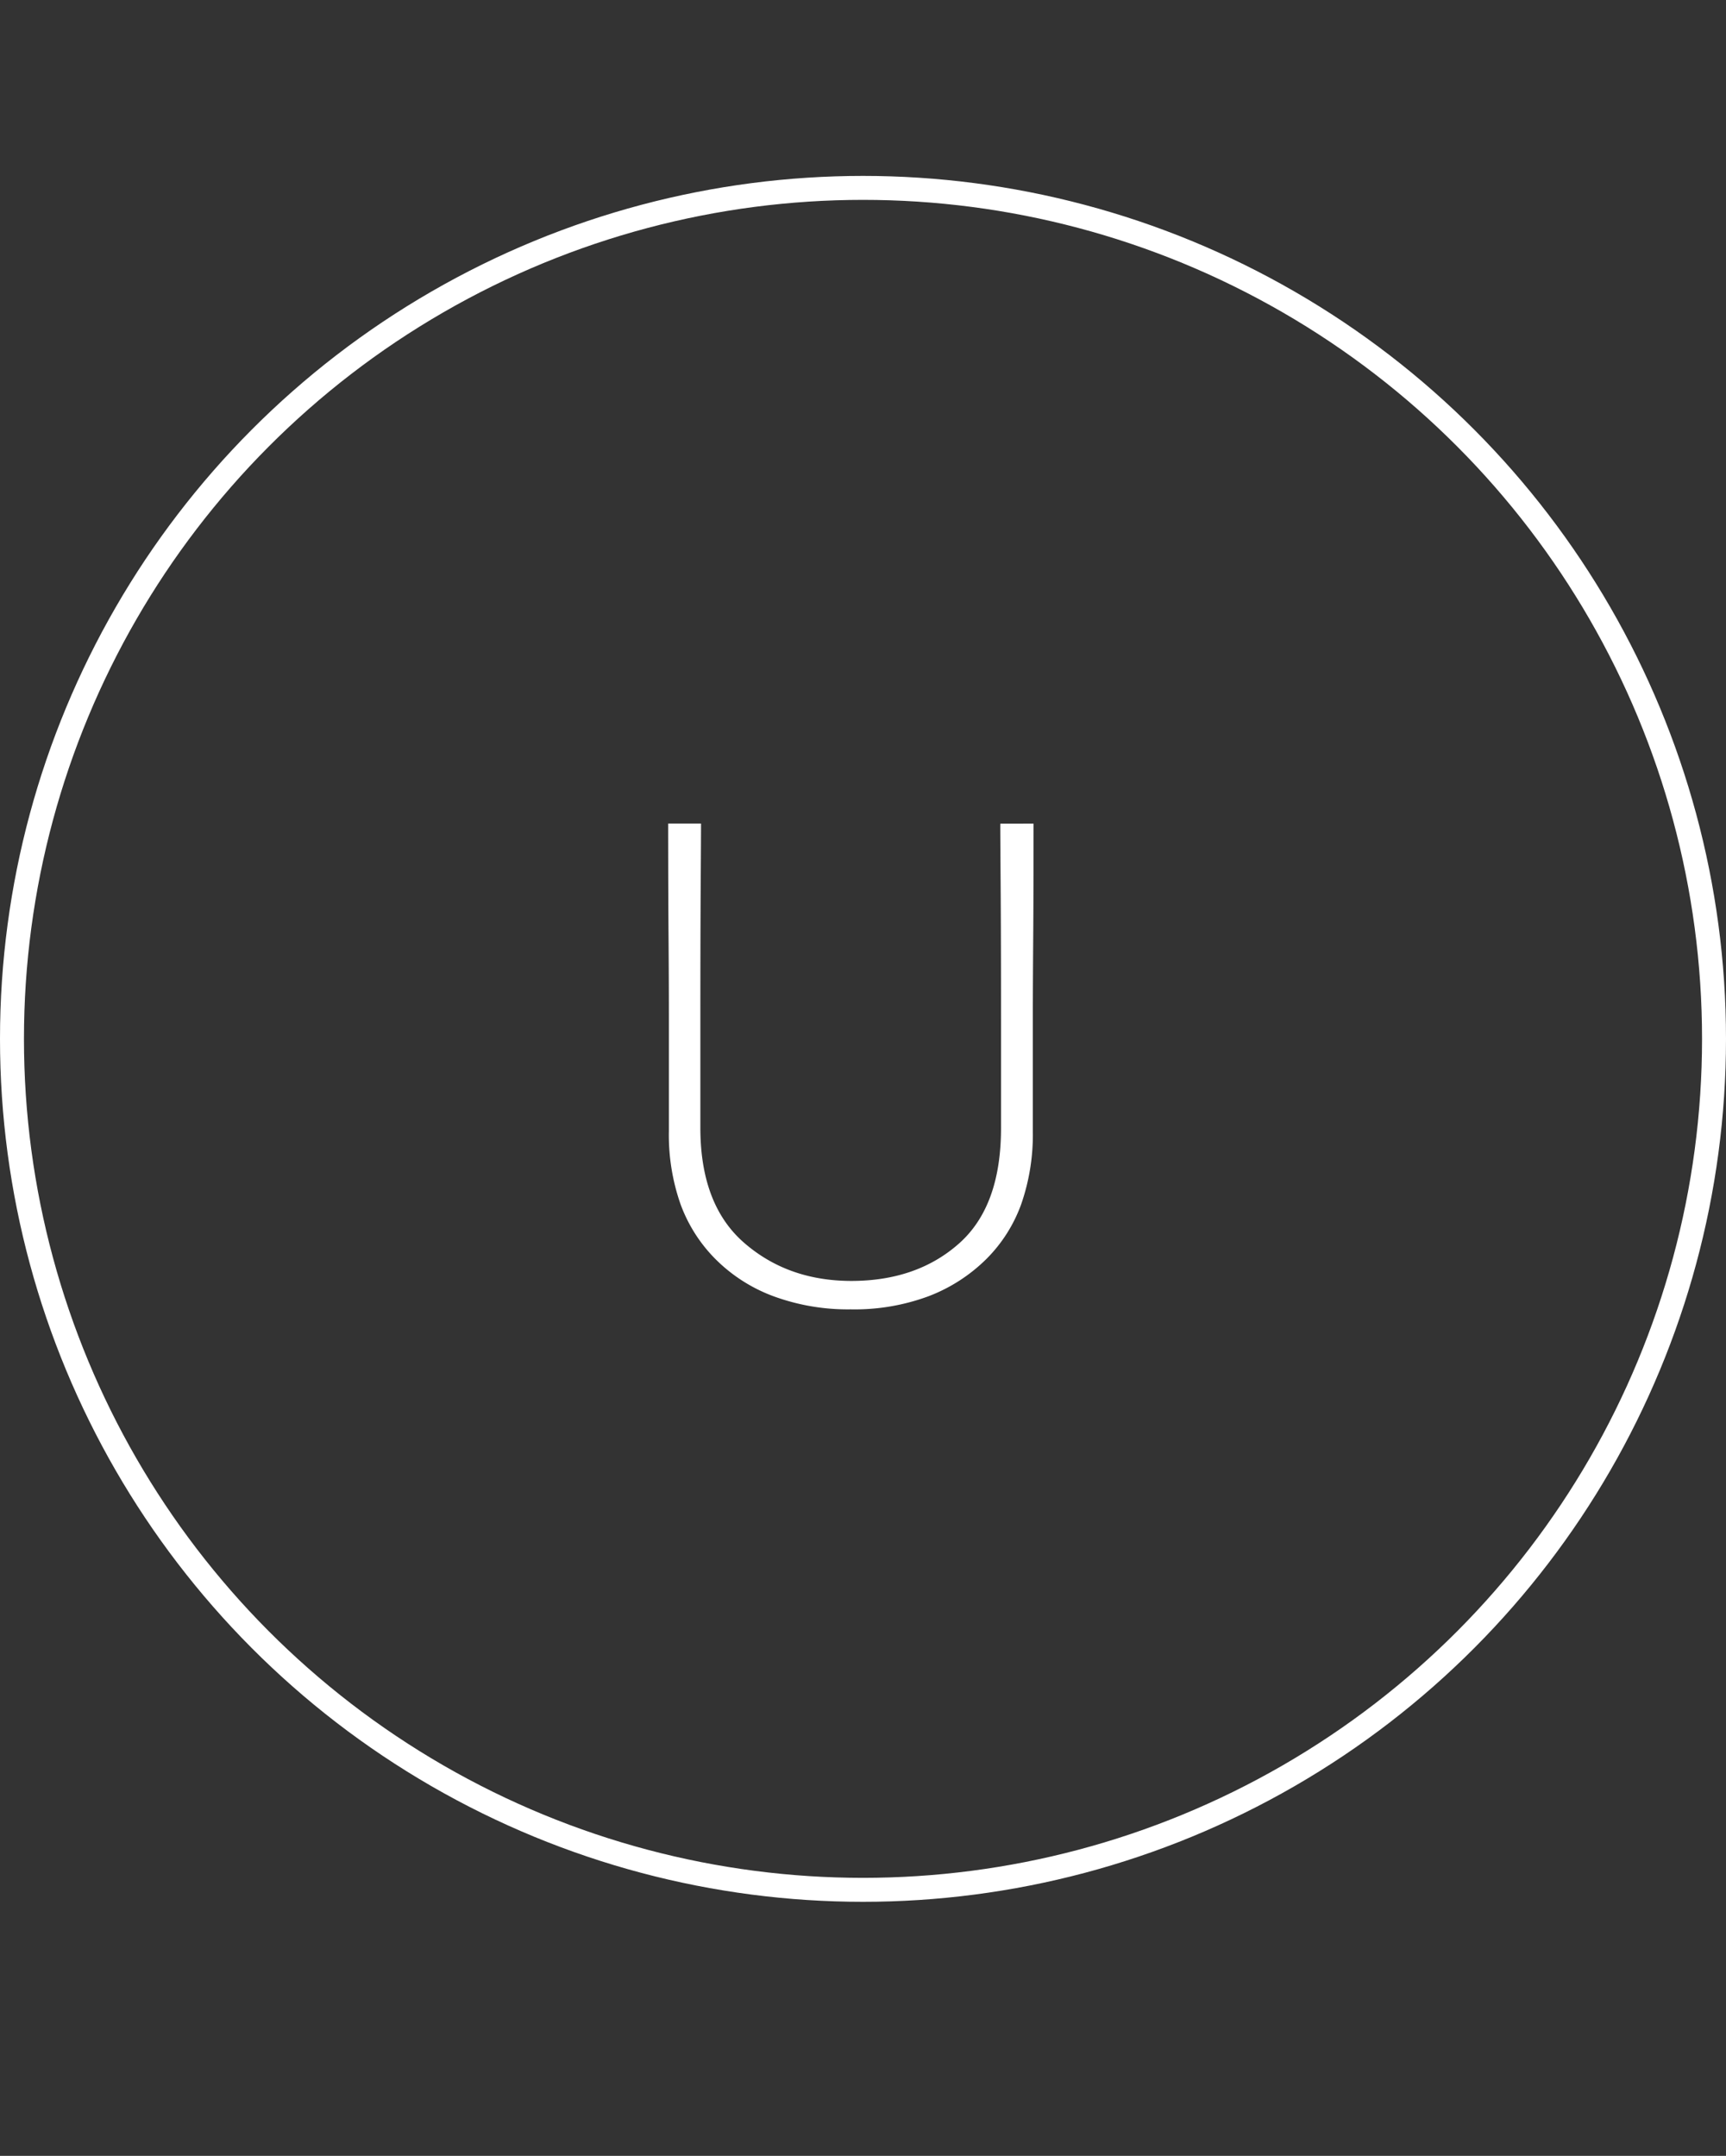 <svg xmlns="http://www.w3.org/2000/svg" viewBox="0 0 360.18 449.91"><rect x="0" y="0" width="360.18" height="449.91" fill="#333333" stroke="none"/><defs><style>.a{fill:#fff;}.a,.c{stroke:#fff;stroke-miterlimit:10;}.b,.c{fill:none;}.c{stroke-width:5px;}</style></defs><path class="a" d="M215.18,172.38q0,14.06-.07,23.25t-.08,16v24.46a43.72,43.72,0,0,1-2.38,15,30.51,30.51,0,0,1-7.15,11.28A34.18,34.18,0,0,1,193.71,270a43.77,43.77,0,0,1-16.18,2.75A44.48,44.48,0,0,1,161.46,270a33.06,33.06,0,0,1-11.83-7.62,31.06,31.06,0,0,1-7.17-11.31,43.24,43.24,0,0,1-2.38-15V211.62q0-6.83-.07-16t-.08-23.25h5.86q0,1.83-.07,12.49t-.07,28v22.49q0,16.26,9.26,24.35t22.7,8.12q13.9,0,22.85-7.94t8.93-24.5V212.89q0-17.35-.08-28.42t-.07-12.08Z"/><line class="b" x1="178.24" x2="178.24" y2="449.91"/><circle class="c" cx="180.09" cy="216.8" r="177.59"/></svg>